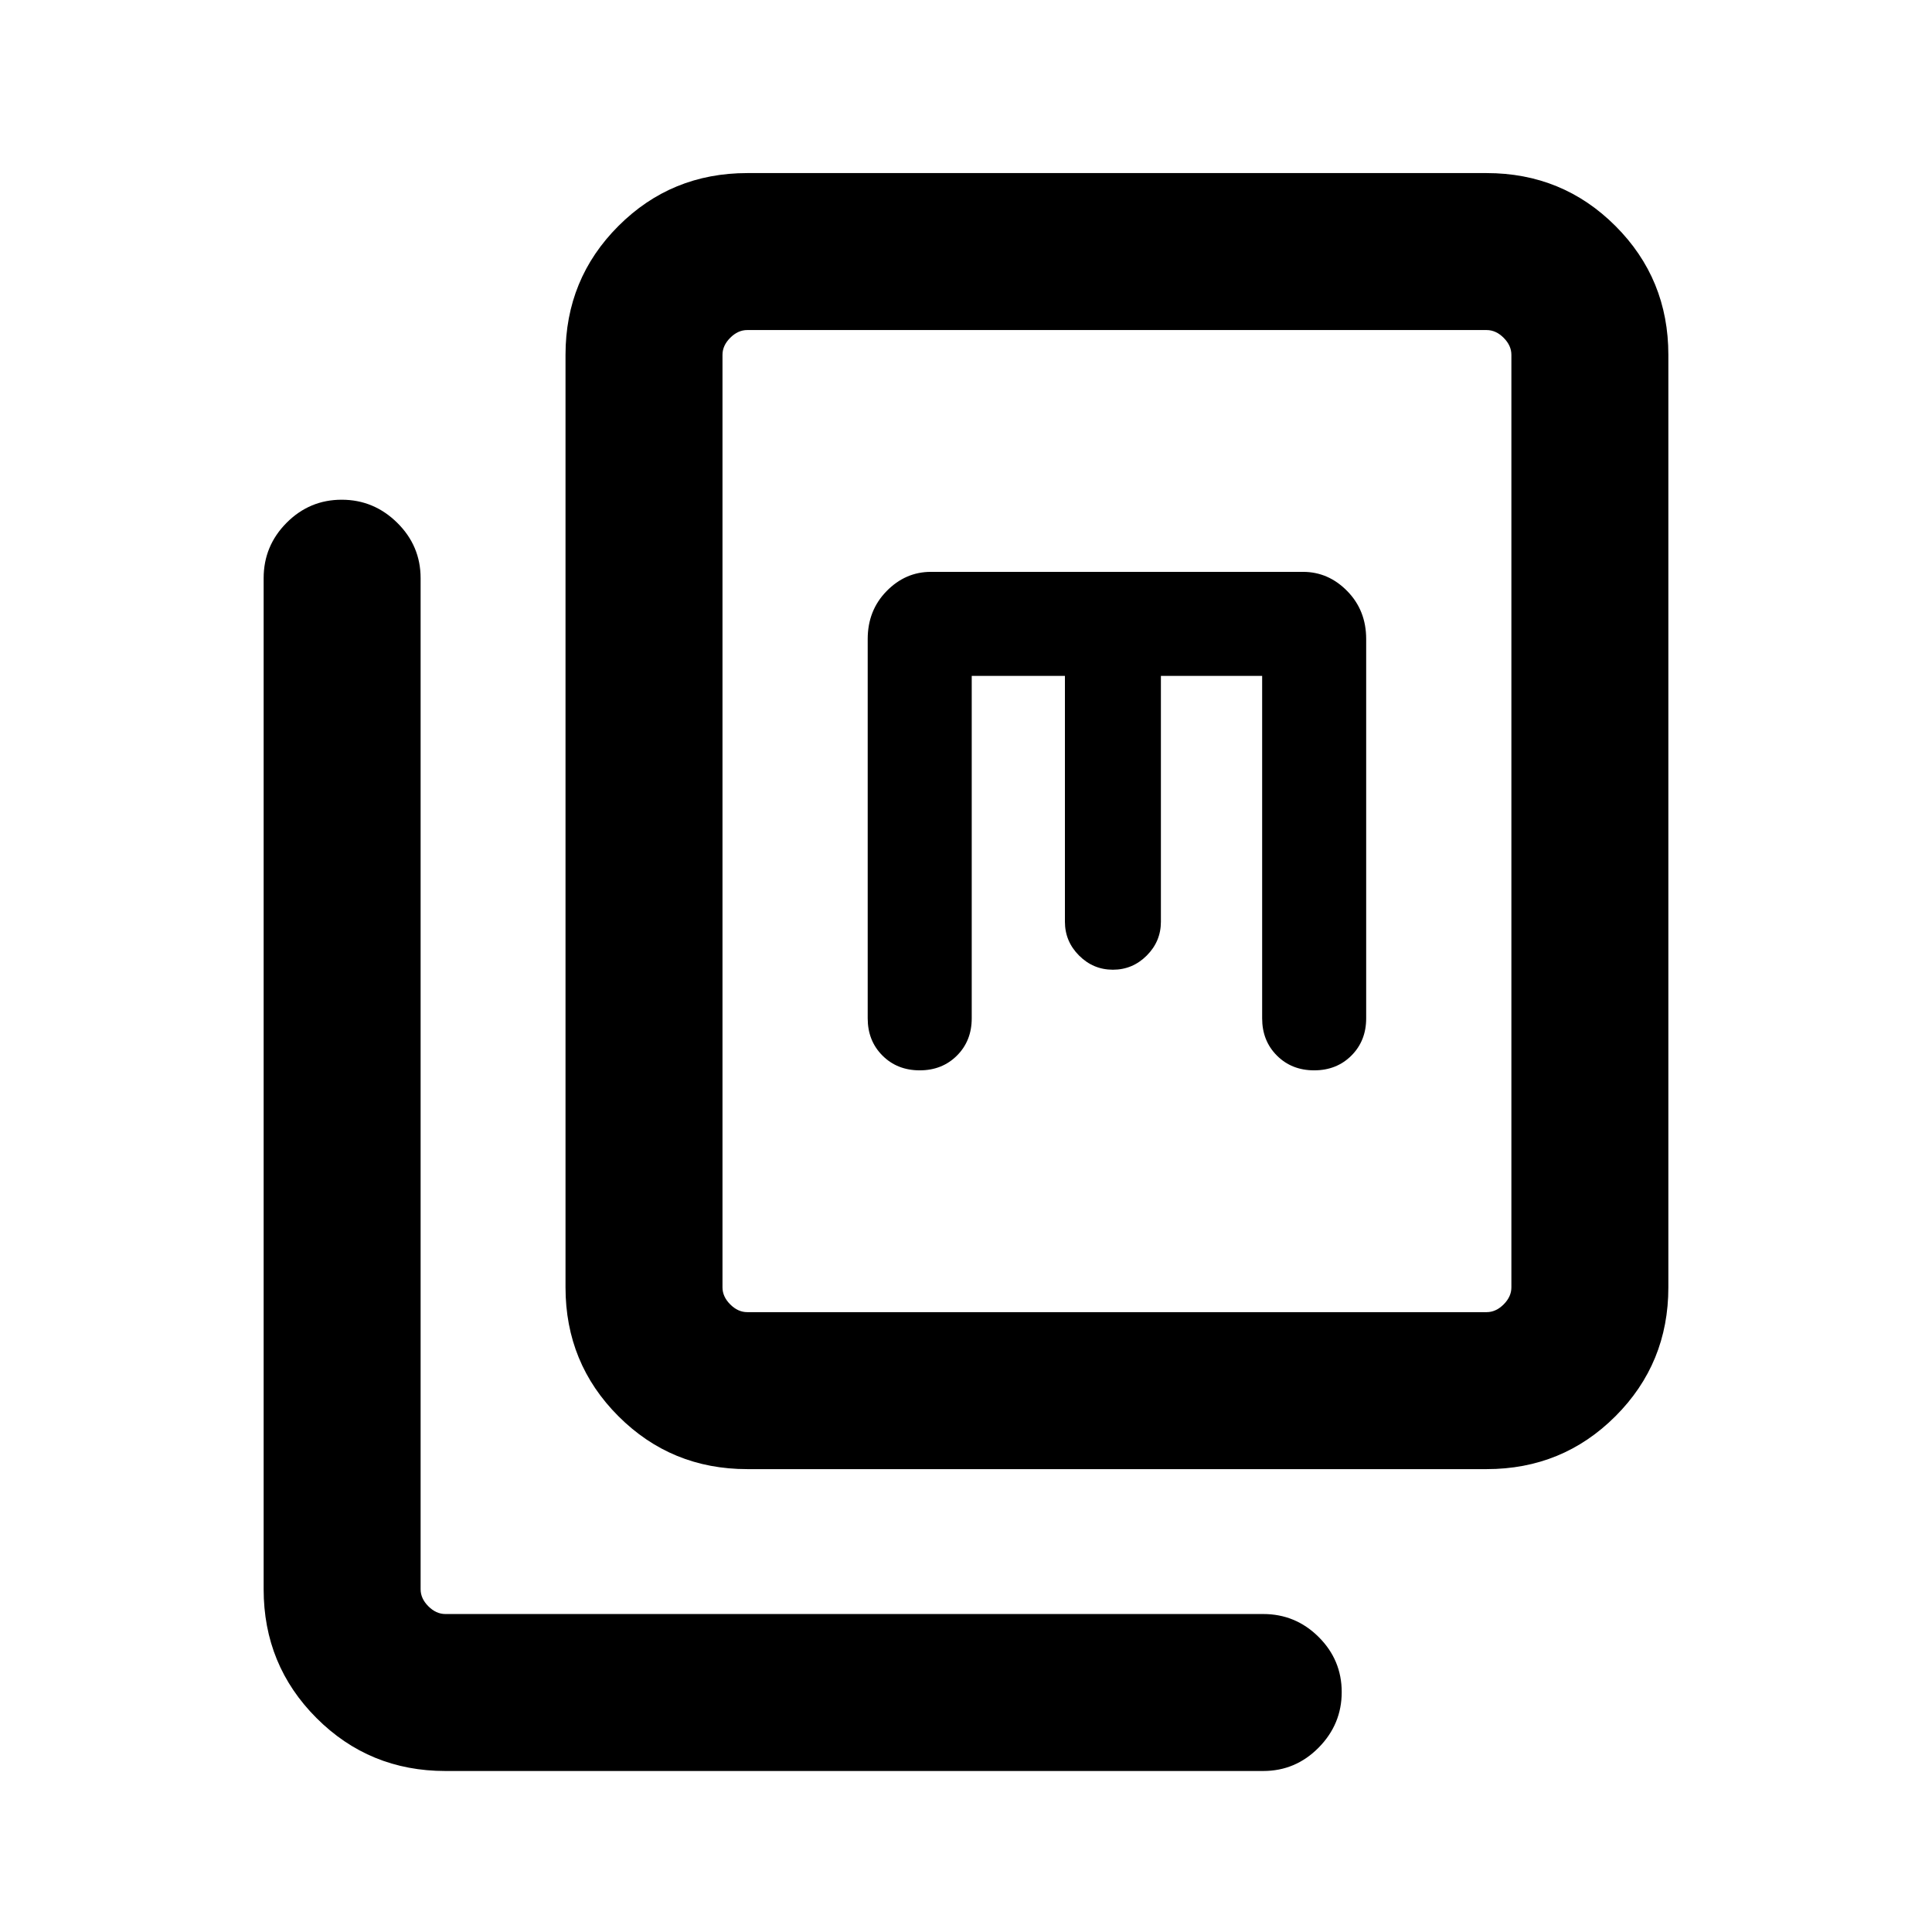<svg xmlns="http://www.w3.org/2000/svg" height="20" viewBox="0 -960 960 960" width="20"><path d="M371.308-230.001q-37.733 0-64.02-26.288-26.287-26.287-26.287-64.02v-463.382q0-37.733 26.287-64.02 26.287-26.288 64.02-26.288h367.383q37.732 0 64.019 26.288 26.288 26.287 26.288 64.02v463.382q0 37.733-26.288 64.02-26.287 26.288-64.019 26.288H371.308Zm0-77.999h367.383q4.615 0 8.462-3.846 3.846-3.847 3.846-8.463v-463.382q0-4.616-3.846-8.463-3.847-3.846-8.462-3.846H371.308q-4.616 0-8.462 3.846-3.847 3.847-3.847 8.463v463.382q0 4.616 3.847 8.463 3.846 3.846 8.462 3.846ZM221.309-80.003q-37.732 0-64.019-26.287-26.288-26.288-26.288-64.02v-502.382q0-16.069 11.405-27.534 11.404-11.465 27.384-11.465 15.979 0 27.595 11.465 11.615 11.465 11.615 27.534v502.382q0 4.616 3.846 8.462 3.847 3.847 8.462 3.847h406.382q16.069 0 27.534 11.404 11.466 11.405 11.466 27.384 0 15.98-11.466 27.595-11.465 11.615-27.534 11.615H221.309Zm261.536-544.151h46.309V-502q0 9.774 7.035 16.81 7.036 7.036 16.81 7.036t16.81-7.036q7.036-7.036 7.036-16.81v-122.154h50.309V-454q0 11.174 7.335 18.51 7.336 7.336 18.51 7.336 11.174 0 18.51-7.336 7.336-7.336 7.336-18.51v-188.461q0-14.227-9.379-23.806t-22.005-9.579H462.538q-12.627 0-22.006 9.579-9.378 9.579-9.378 23.806V-454q0 11.174 7.335 18.51 7.336 7.336 18.51 7.336 11.174 0 18.51-7.336 7.336-7.336 7.336-18.51v-170.154ZM358.999-308V-796-308Z"/></svg>